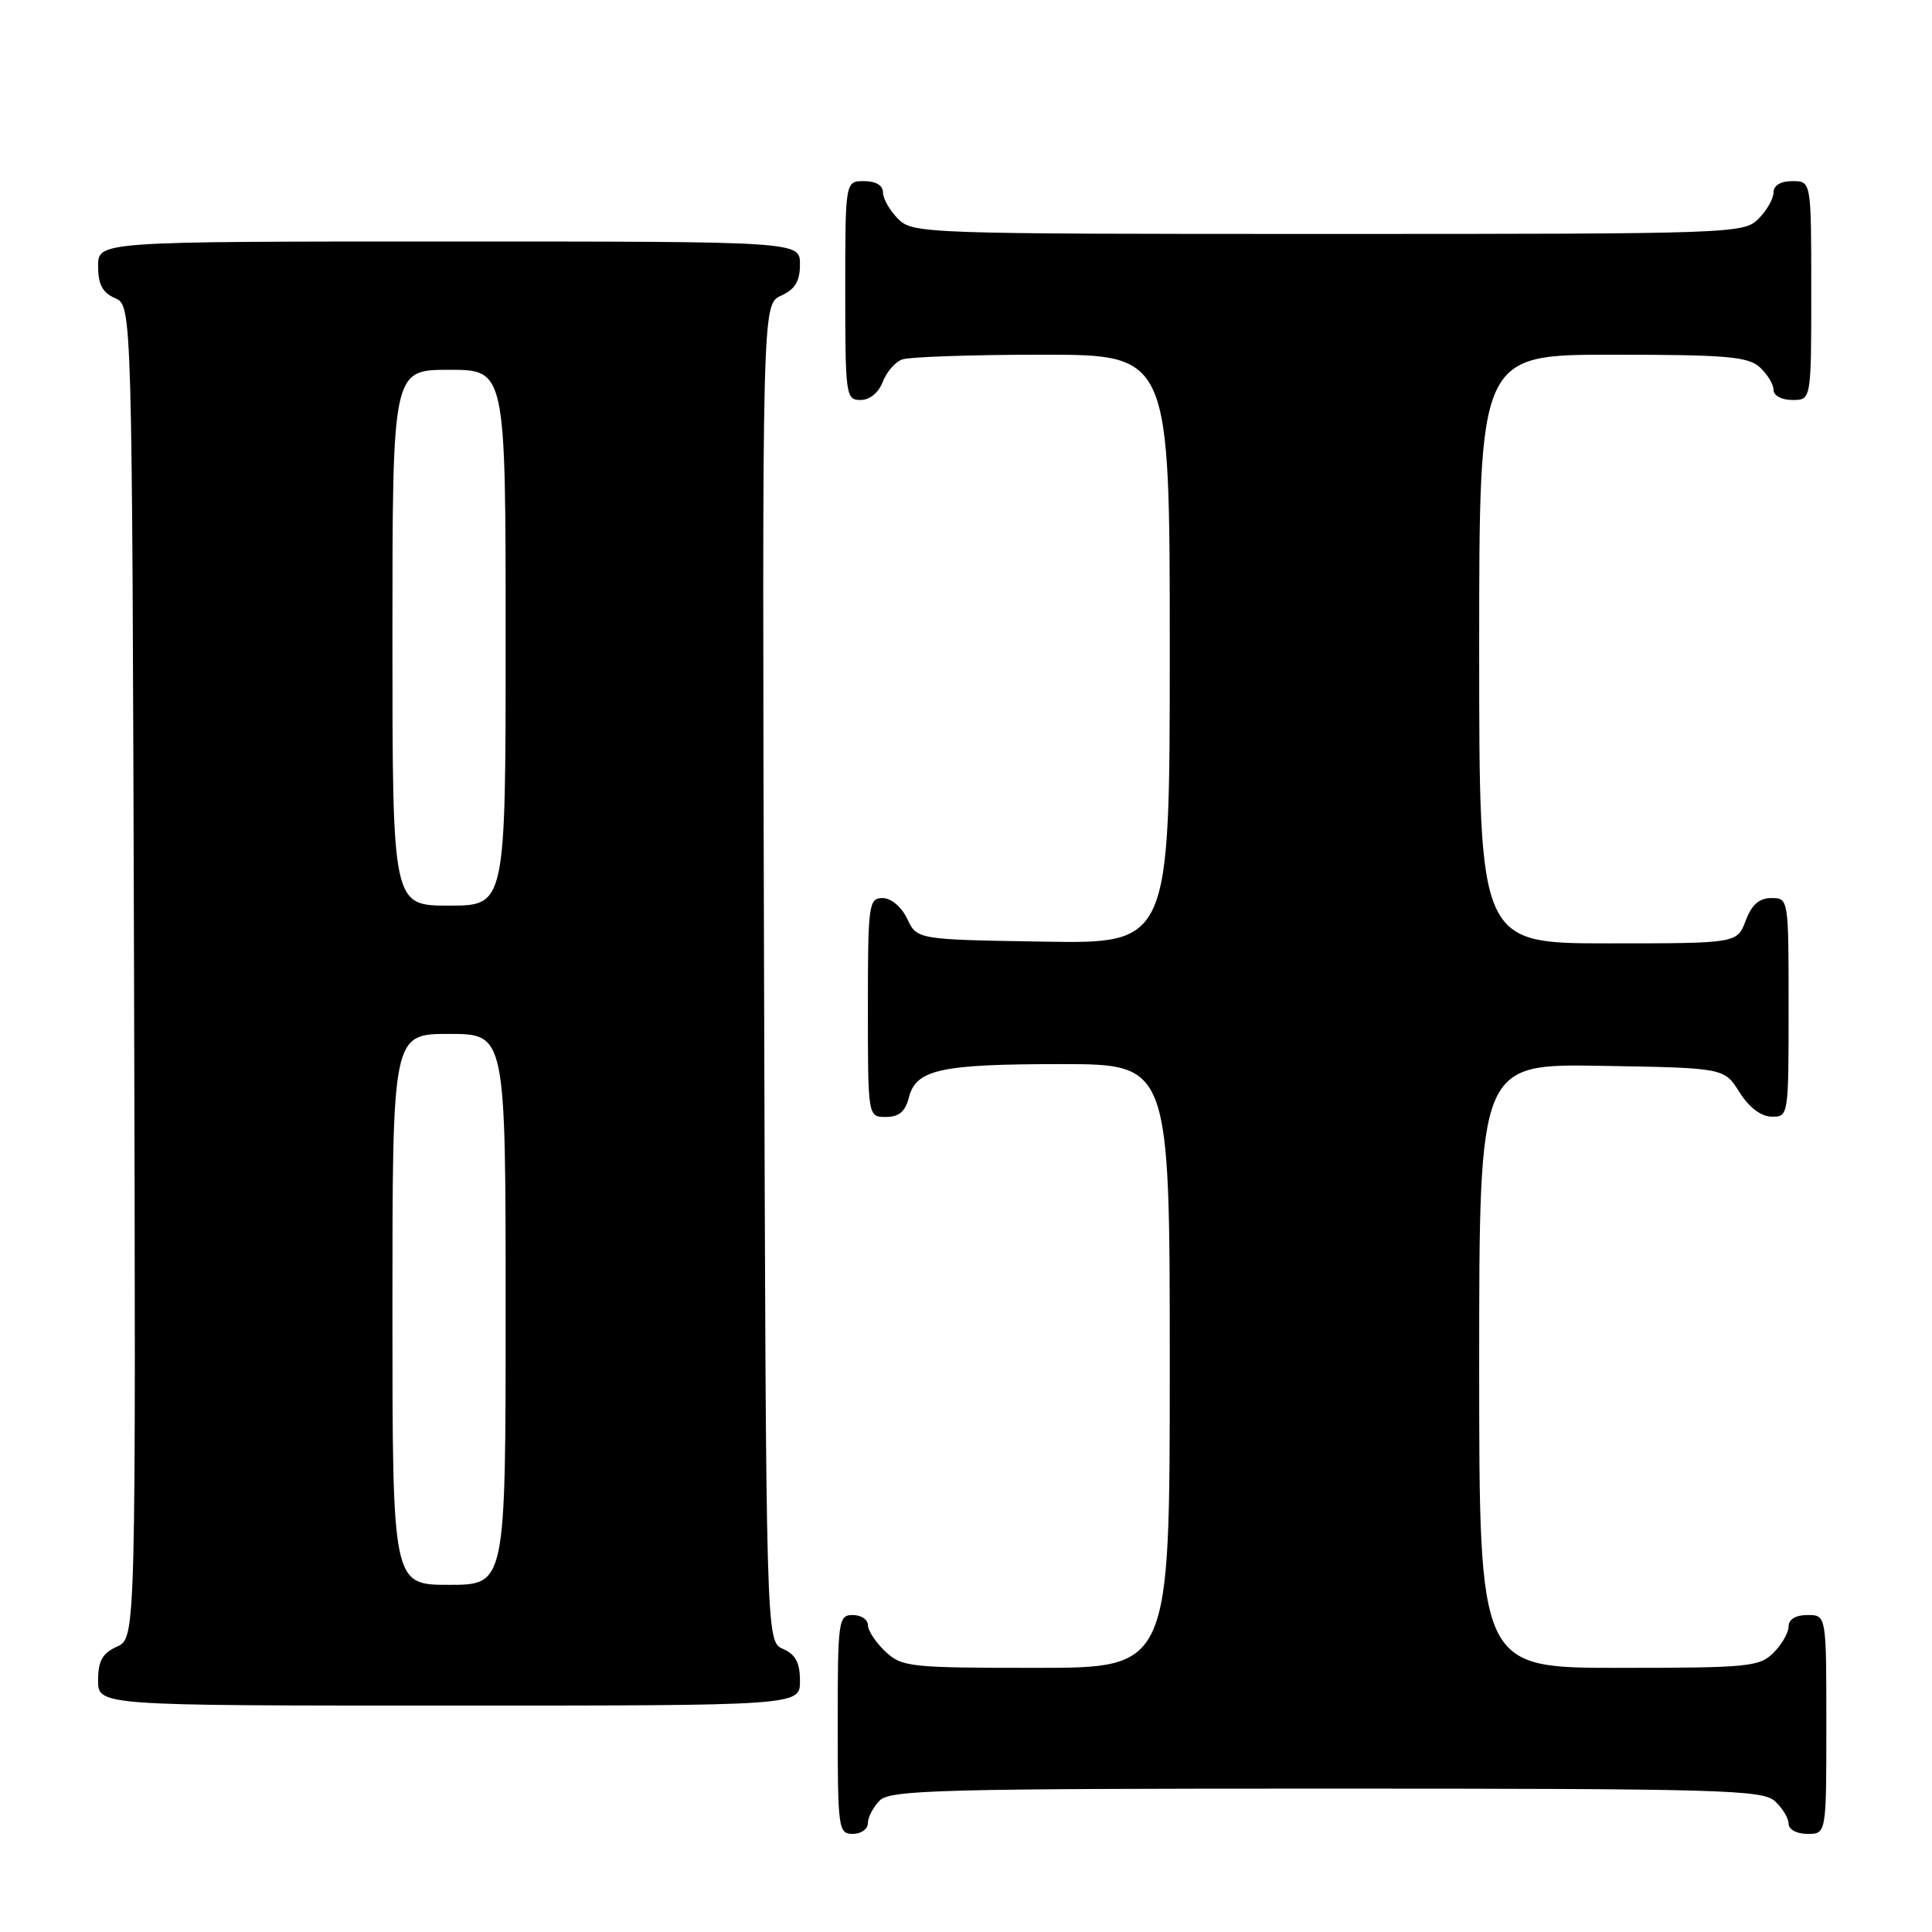 <?xml version="1.0" encoding="UTF-8" standalone="no"?>
<!DOCTYPE svg PUBLIC "-//W3C//DTD SVG 1.1//EN" "http://www.w3.org/Graphics/SVG/1.1/DTD/svg11.dtd" >
<svg xmlns="http://www.w3.org/2000/svg" xmlns:xlink="http://www.w3.org/1999/xlink" version="1.1" viewBox="0 0 256 256">
 <g >
 <path fill="currentColor"
d=" M 115.00 241.57 C 115.00 240.79 115.71 239.44 116.57 238.57 C 117.96 237.18 124.71 237.00 175.74 237.00 C 227.94 237.00 233.51 237.16 235.17 238.65 C 236.18 239.57 237.00 240.92 237.00 241.65 C 237.00 242.42 238.07 243.00 239.50 243.00 C 242.00 243.00 242.00 243.00 242.00 228.50 C 242.00 214.00 242.00 214.00 239.50 214.00 C 237.94 214.00 237.00 214.57 237.00 215.50 C 237.00 216.33 236.10 217.90 235.00 219.00 C 233.14 220.86 231.67 221.00 214.50 221.00 C 196.00 221.00 196.00 221.00 196.00 180.98 C 196.00 140.95 196.00 140.95 212.23 141.23 C 228.46 141.50 228.46 141.50 230.48 144.71 C 231.76 146.74 233.33 147.94 234.75 147.96 C 236.98 148.00 237.00 147.88 237.00 133.50 C 237.00 119.07 236.99 119.00 234.72 119.00 C 233.10 119.00 232.11 119.87 231.31 122.00 C 230.17 125.00 230.17 125.00 213.09 125.00 C 196.00 125.00 196.00 125.00 196.00 86.00 C 196.00 47.00 196.00 47.00 213.67 47.00 C 228.71 47.00 231.61 47.25 233.17 48.65 C 234.18 49.57 235.00 50.92 235.00 51.65 C 235.00 52.42 236.07 53.00 237.50 53.00 C 240.00 53.00 240.00 53.00 240.00 38.50 C 240.00 24.00 240.00 24.00 237.50 24.00 C 235.94 24.00 235.00 24.57 235.00 25.50 C 235.00 26.33 234.10 27.90 233.00 29.00 C 231.05 30.95 229.67 31.00 176.00 31.00 C 122.33 31.00 120.95 30.95 119.00 29.00 C 117.90 27.90 117.00 26.33 117.00 25.50 C 117.00 24.57 116.06 24.00 114.50 24.00 C 112.00 24.00 112.00 24.00 112.00 38.50 C 112.00 52.39 112.08 53.00 114.02 53.00 C 115.23 53.00 116.41 52.05 116.95 50.64 C 117.44 49.34 118.59 47.99 119.51 47.64 C 120.42 47.29 128.78 47.00 138.08 47.00 C 155.00 47.00 155.00 47.00 155.00 86.02 C 155.00 125.05 155.00 125.05 138.26 124.77 C 121.52 124.50 121.52 124.50 120.21 121.75 C 119.44 120.14 118.08 119.00 116.95 119.00 C 115.11 119.00 115.00 119.80 115.00 133.50 C 115.00 148.00 115.00 148.00 117.39 148.00 C 119.12 148.00 119.96 147.29 120.42 145.46 C 121.36 141.71 124.57 141.00 140.57 141.00 C 155.00 141.00 155.00 141.00 155.00 181.00 C 155.00 221.00 155.00 221.00 137.31 221.00 C 120.53 221.00 119.51 220.89 117.31 218.83 C 116.04 217.63 115.00 216.05 115.00 215.33 C 115.00 214.60 114.10 214.00 113.00 214.00 C 111.09 214.00 111.00 214.67 111.00 228.50 C 111.00 242.33 111.09 243.00 113.00 243.00 C 114.10 243.00 115.00 242.36 115.00 241.57 Z  M 106.00 222.74 C 106.00 220.31 105.42 219.22 103.75 218.49 C 101.50 217.50 101.50 217.50 101.24 128.91 C 100.99 40.33 100.99 40.33 103.49 39.18 C 105.36 38.33 106.00 37.28 106.00 35.02 C 106.00 32.00 106.00 32.00 59.50 32.00 C 13.00 32.00 13.00 32.00 13.00 35.26 C 13.00 37.69 13.58 38.78 15.25 39.51 C 17.50 40.50 17.50 40.50 17.76 128.77 C 18.01 217.04 18.01 217.04 15.51 218.18 C 13.56 219.07 13.00 220.07 13.00 222.66 C 13.00 226.00 13.00 226.00 59.50 226.00 C 106.00 226.00 106.00 226.00 106.00 222.74 Z  M 52.00 173.50 C 52.00 137.00 52.00 137.00 59.50 137.00 C 67.00 137.00 67.00 137.00 67.00 173.50 C 67.00 210.00 67.00 210.00 59.50 210.00 C 52.00 210.00 52.00 210.00 52.00 173.50 Z  M 52.00 84.50 C 52.00 49.00 52.00 49.00 59.50 49.00 C 67.00 49.00 67.00 49.00 67.00 84.50 C 67.00 120.00 67.00 120.00 59.50 120.00 C 52.00 120.00 52.00 120.00 52.00 84.50 Z "/>
</g>
</svg>